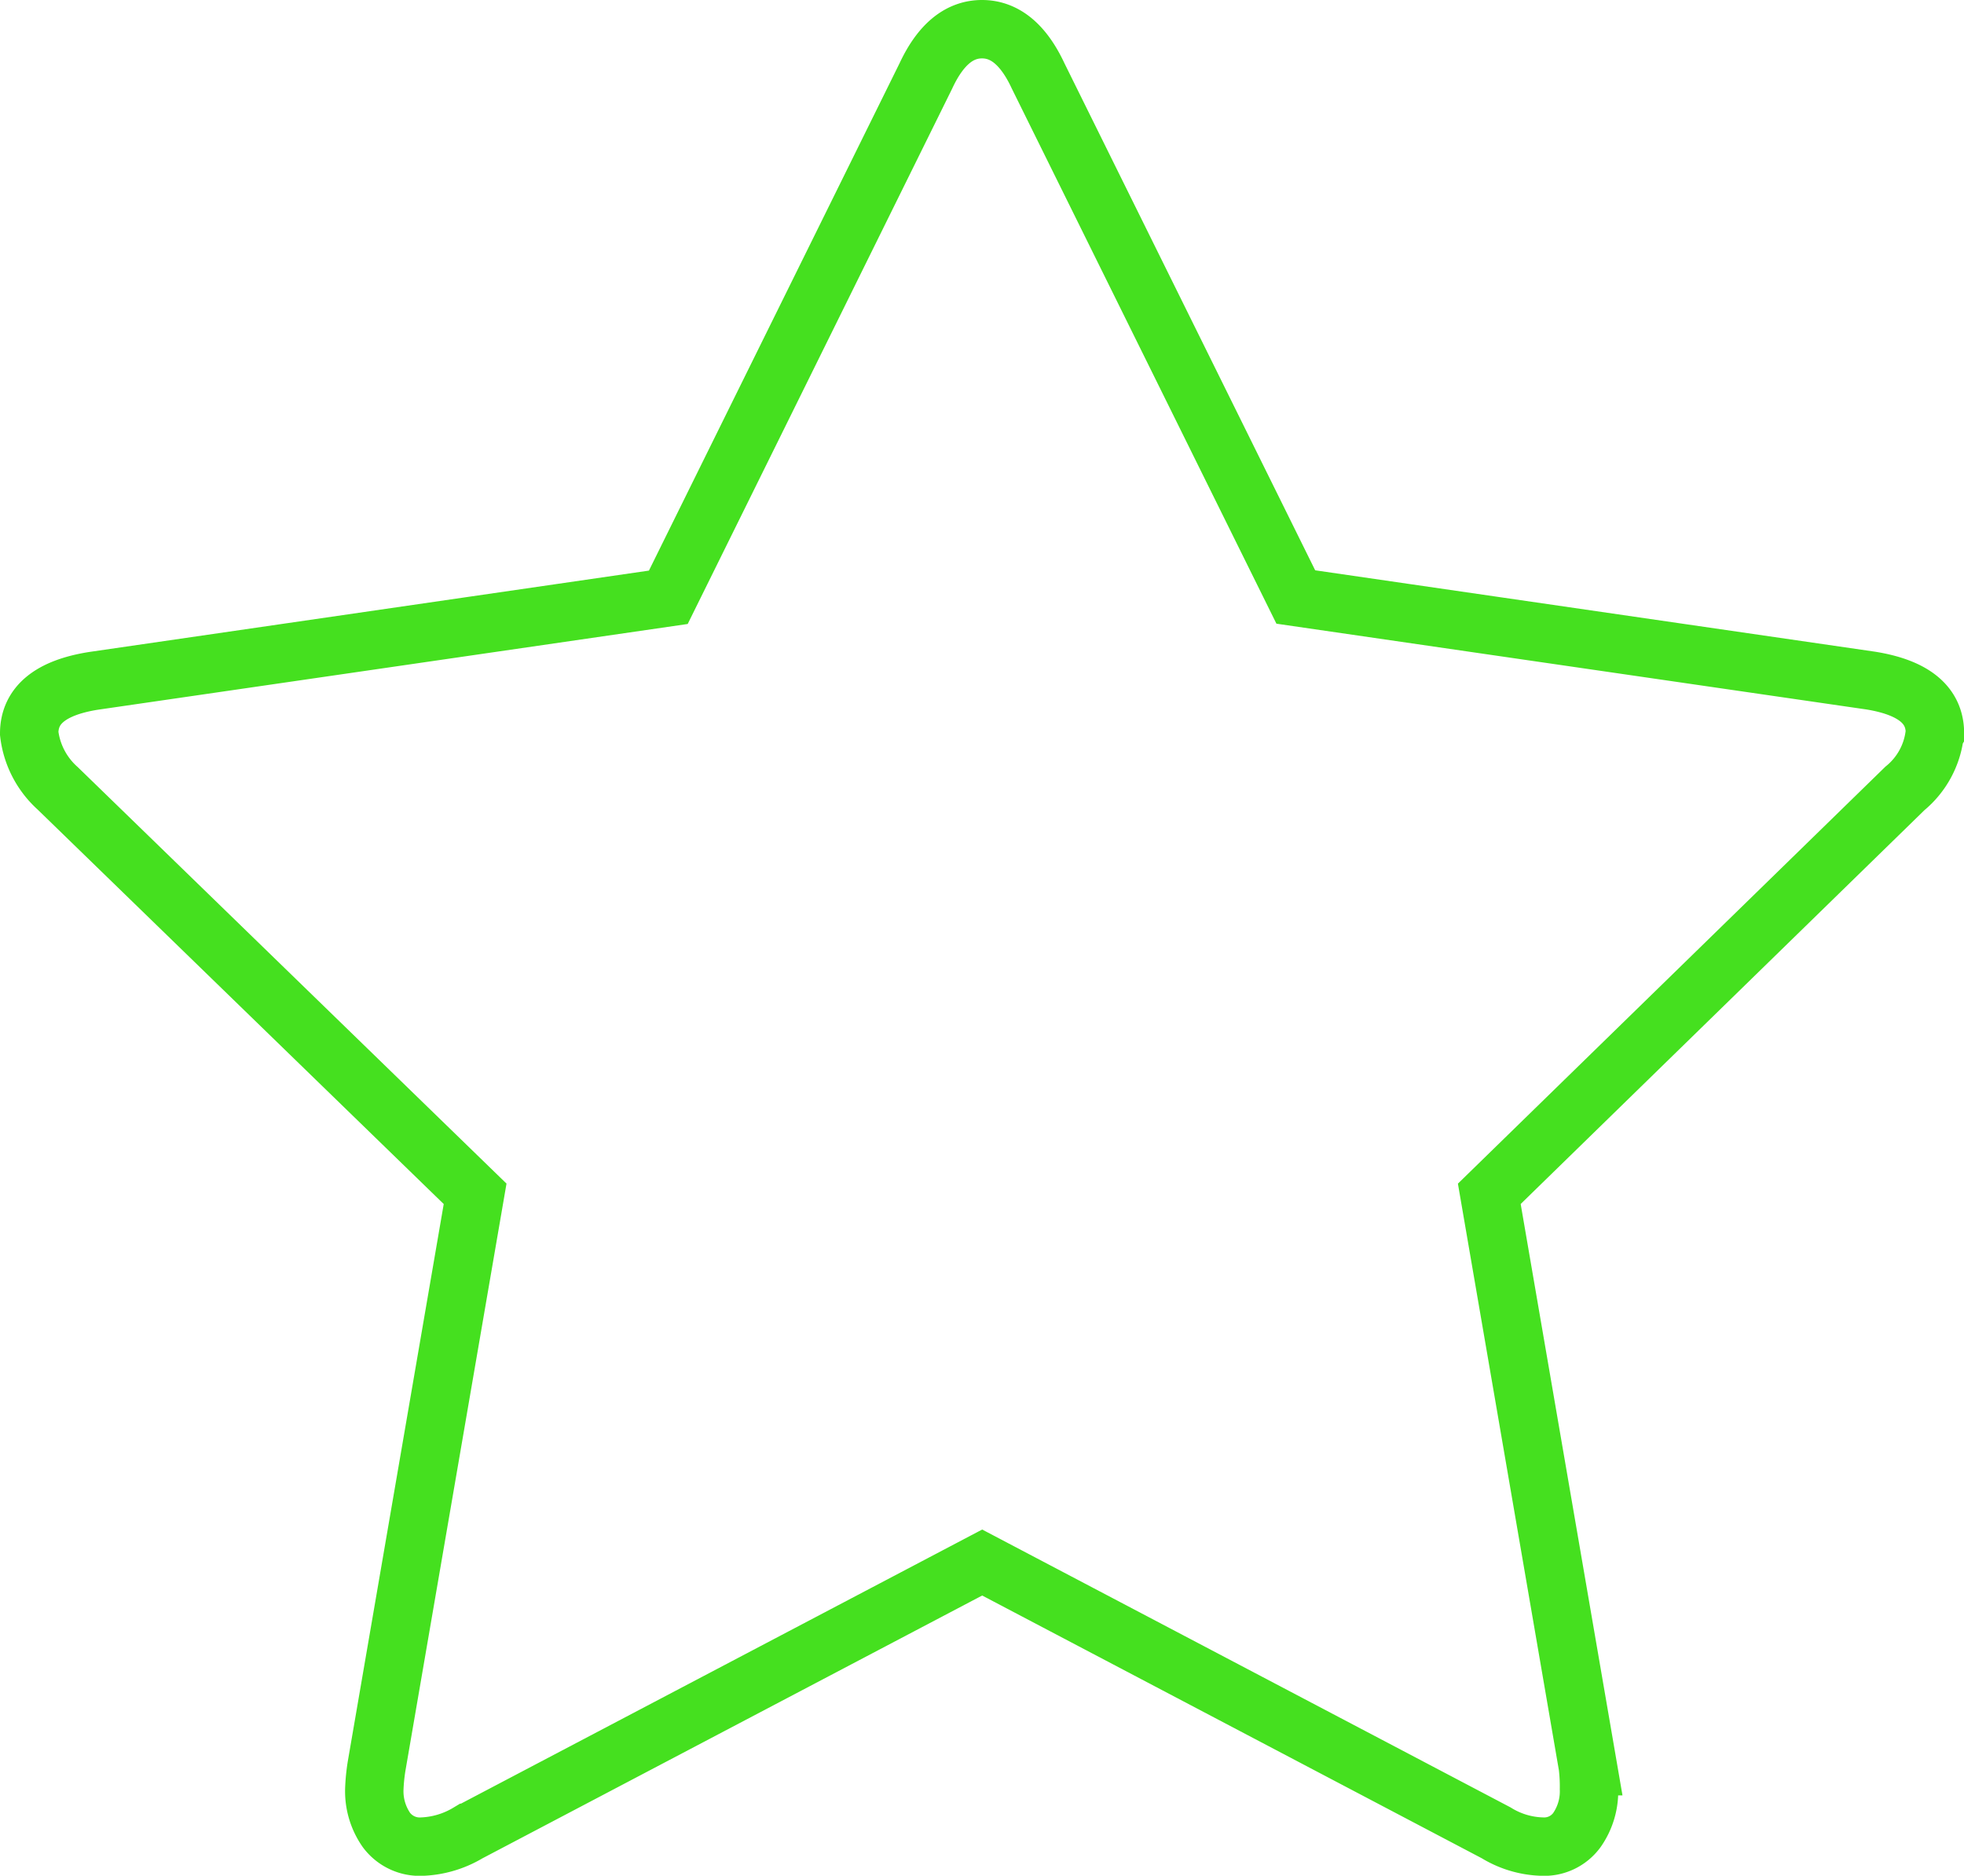 <svg xmlns="http://www.w3.org/2000/svg" width="33.628" height="32.117" viewBox="0 0 33.628 32.117">
  <path id="star" d="M32.627,12.058a1.416,1.416,0,0,1-.51.941L25,19.941l1.687,9.8a2.914,2.914,0,0,1,.02.392,1.156,1.156,0,0,1-.206.7.693.693,0,0,1-.6.285,1.583,1.583,0,0,1-.784-.236l-8.8-4.628-8.8,4.628a1.664,1.664,0,0,1-.784.236.712.712,0,0,1-.617-.285,1.161,1.161,0,0,1-.207-.7,3.205,3.205,0,0,1,.039-.392l1.687-9.8L.49,13A1.494,1.494,0,0,1,0,12.058q0-.725,1.1-.9l9.843-1.431L15.353.8q.372-.8.961-.8t.961.8l4.412,8.922,9.843,1.431q1.1.177,1.1.9Z" transform="translate(0.5 0.5)" fill="none" stroke="#45e01f" stroke-width="1"/>
</svg>
